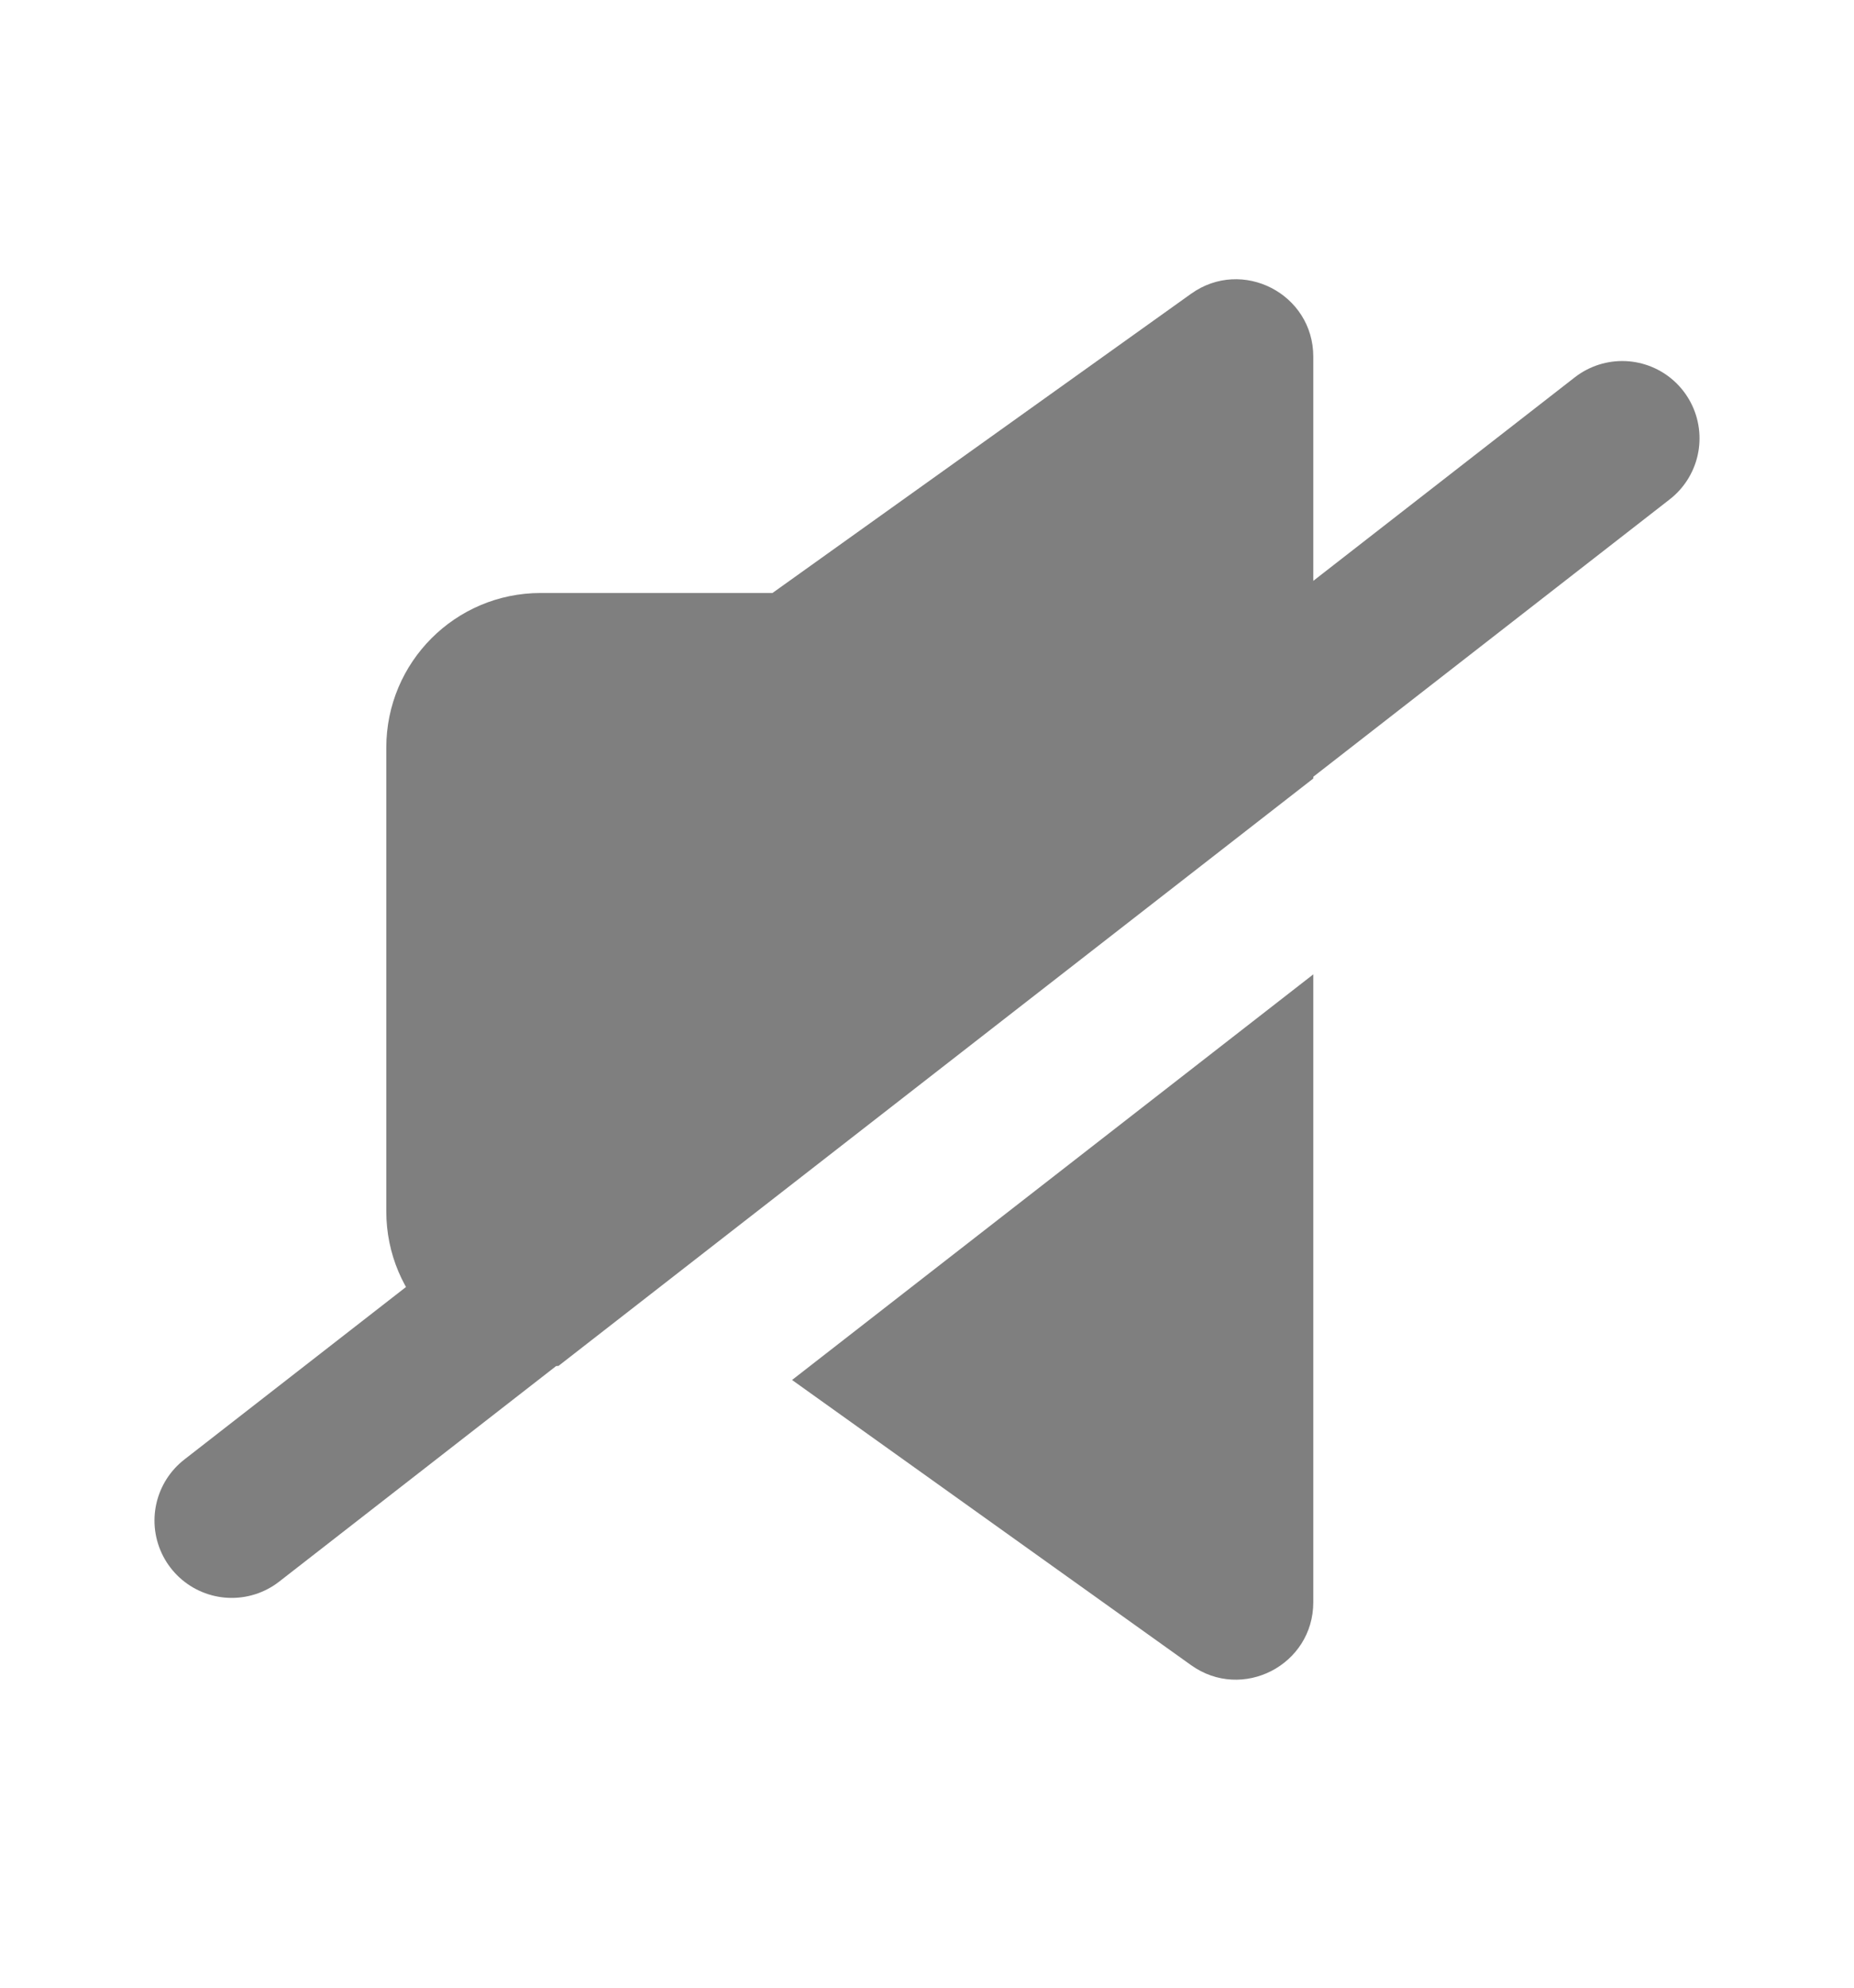 <svg class="cursor-pointer" width="14" height="15" viewBox="0 0 14 15" fill="none" xmlns="http://www.w3.org/2000/svg">
    <g opacity="0.5">
        <path fill-rule="evenodd" clip-rule="evenodd" d="M9.917 2.692C9.917 2.217 9.38 1.941 8.994 2.217L5.833 4.475H4.083C3.439 4.475 2.917 4.997 2.917 5.642V9.142C2.917 9.786 3.439 10.308 4.083 10.308H4.217L9.917 5.875V2.692ZM9.917 7.353L5.981 10.414L8.994 12.566C9.38 12.842 9.917 12.566 9.917 12.091V7.353Z" fill="currentColor"/>
        <path d="M12.25 3.308L1.75 11.475" stroke="currentColor" stroke-width="1.167" stroke-linecap="round" stroke-linejoin="round"/>
    </g>
</svg>